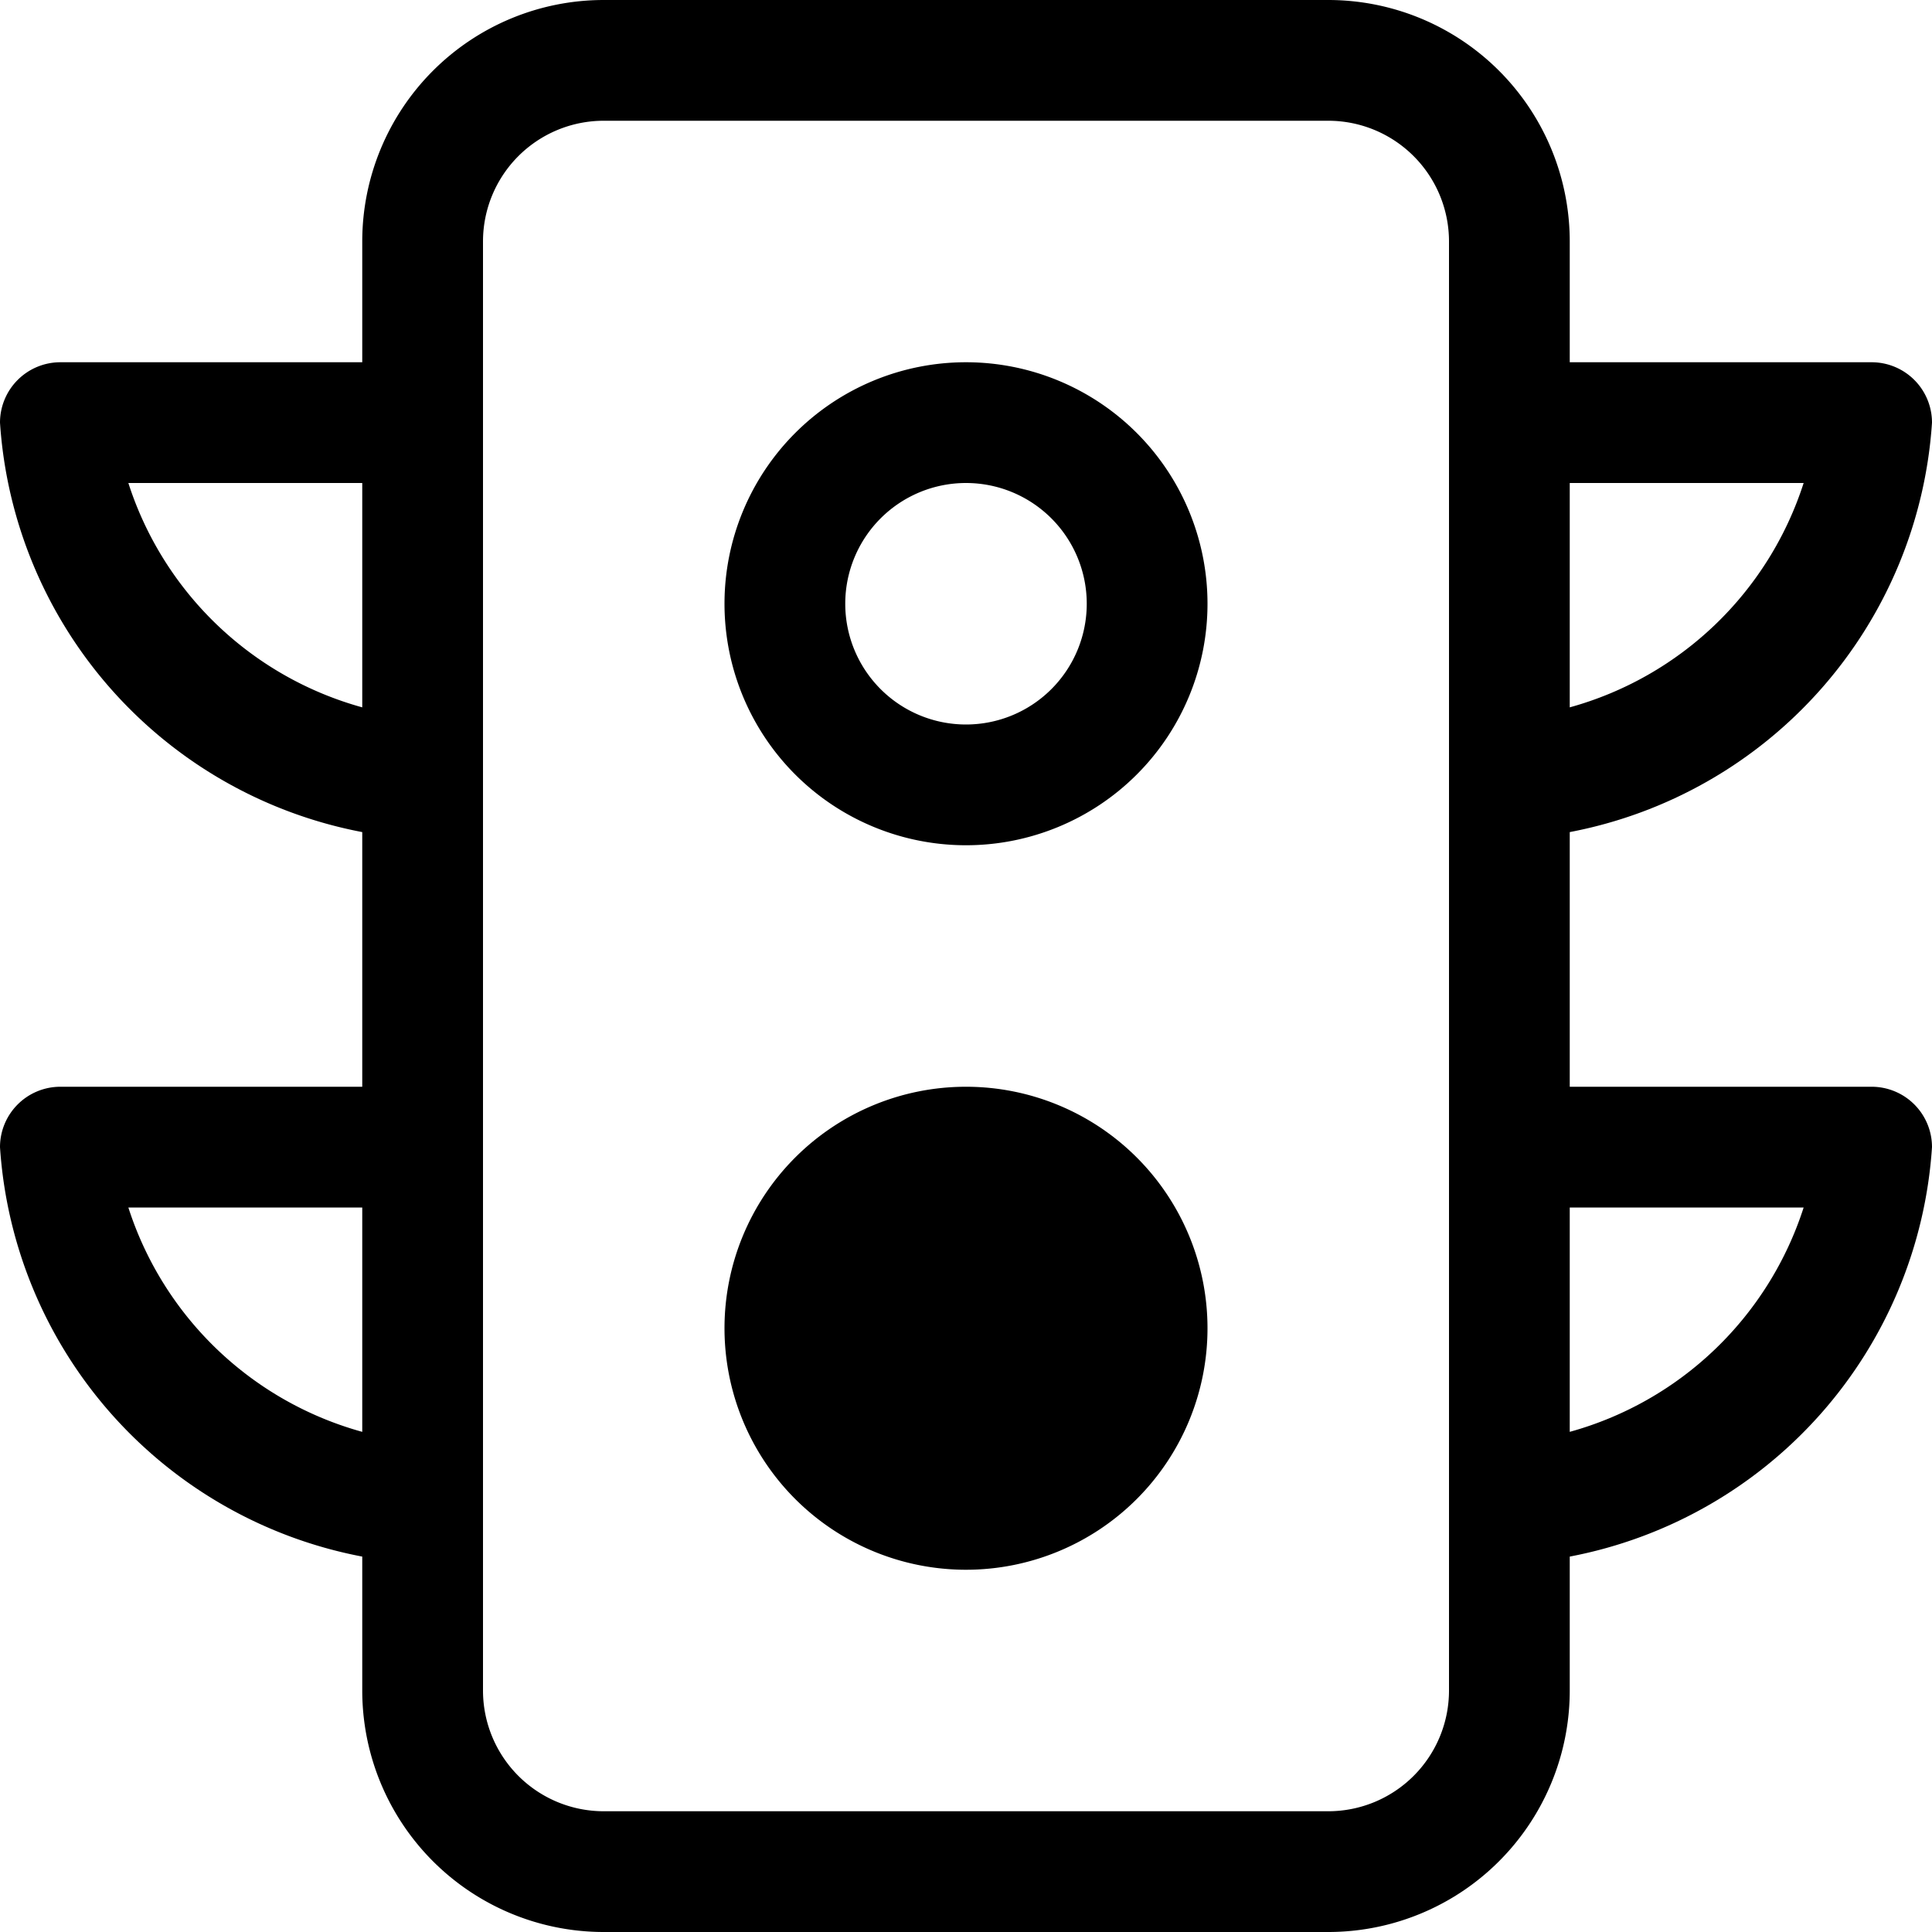 <svg id="Layer_1" data-name="Layer 1" xmlns="http://www.w3.org/2000/svg" width="16" height="16" viewBox="0 0 16 16"><path d="M8,7A2,2,0,1,0,6,5,2,2,0,0,0,8,7ZM8,4A1,1,0,1,1,7,5,1,1,0,0,1,8,4Z"/><path d="M8,13a2,2,0,1,0-2-2A2,2,0,0,0,8,13Z"/><path d="M15.5,9H13V6.891A3.7,3.7,0,0,0,16,3.5a.5.5,0,0,0-.5-.5H13V2a2,2,0,0,0-2-2H5A2,2,0,0,0,3,2V3H.5a.5.5,0,0,0-.5.5A3.7,3.7,0,0,0,3,6.891V9H.5a.5.5,0,0,0-.5.5,3.7,3.7,0,0,0,3,3.391V14a2,2,0,0,0,2,2h6a2,2,0,0,0,2-2V12.891A3.7,3.7,0,0,0,16,9.5.5.5,0,0,0,15.5,9ZM1.063,4H3V5.858A2.824,2.824,0,0,1,1.063,4Zm0,6H3v1.858A2.824,2.824,0,0,1,1.063,10ZM12,14a1,1,0,0,1-1,1H5a1,1,0,0,1-1-1V2A1,1,0,0,1,5,1h6a1,1,0,0,1,1,1ZM14.937,4A2.824,2.824,0,0,1,13,5.858V4ZM13,11.858V10h1.937A2.824,2.824,0,0,1,13,11.858Z"/></svg>